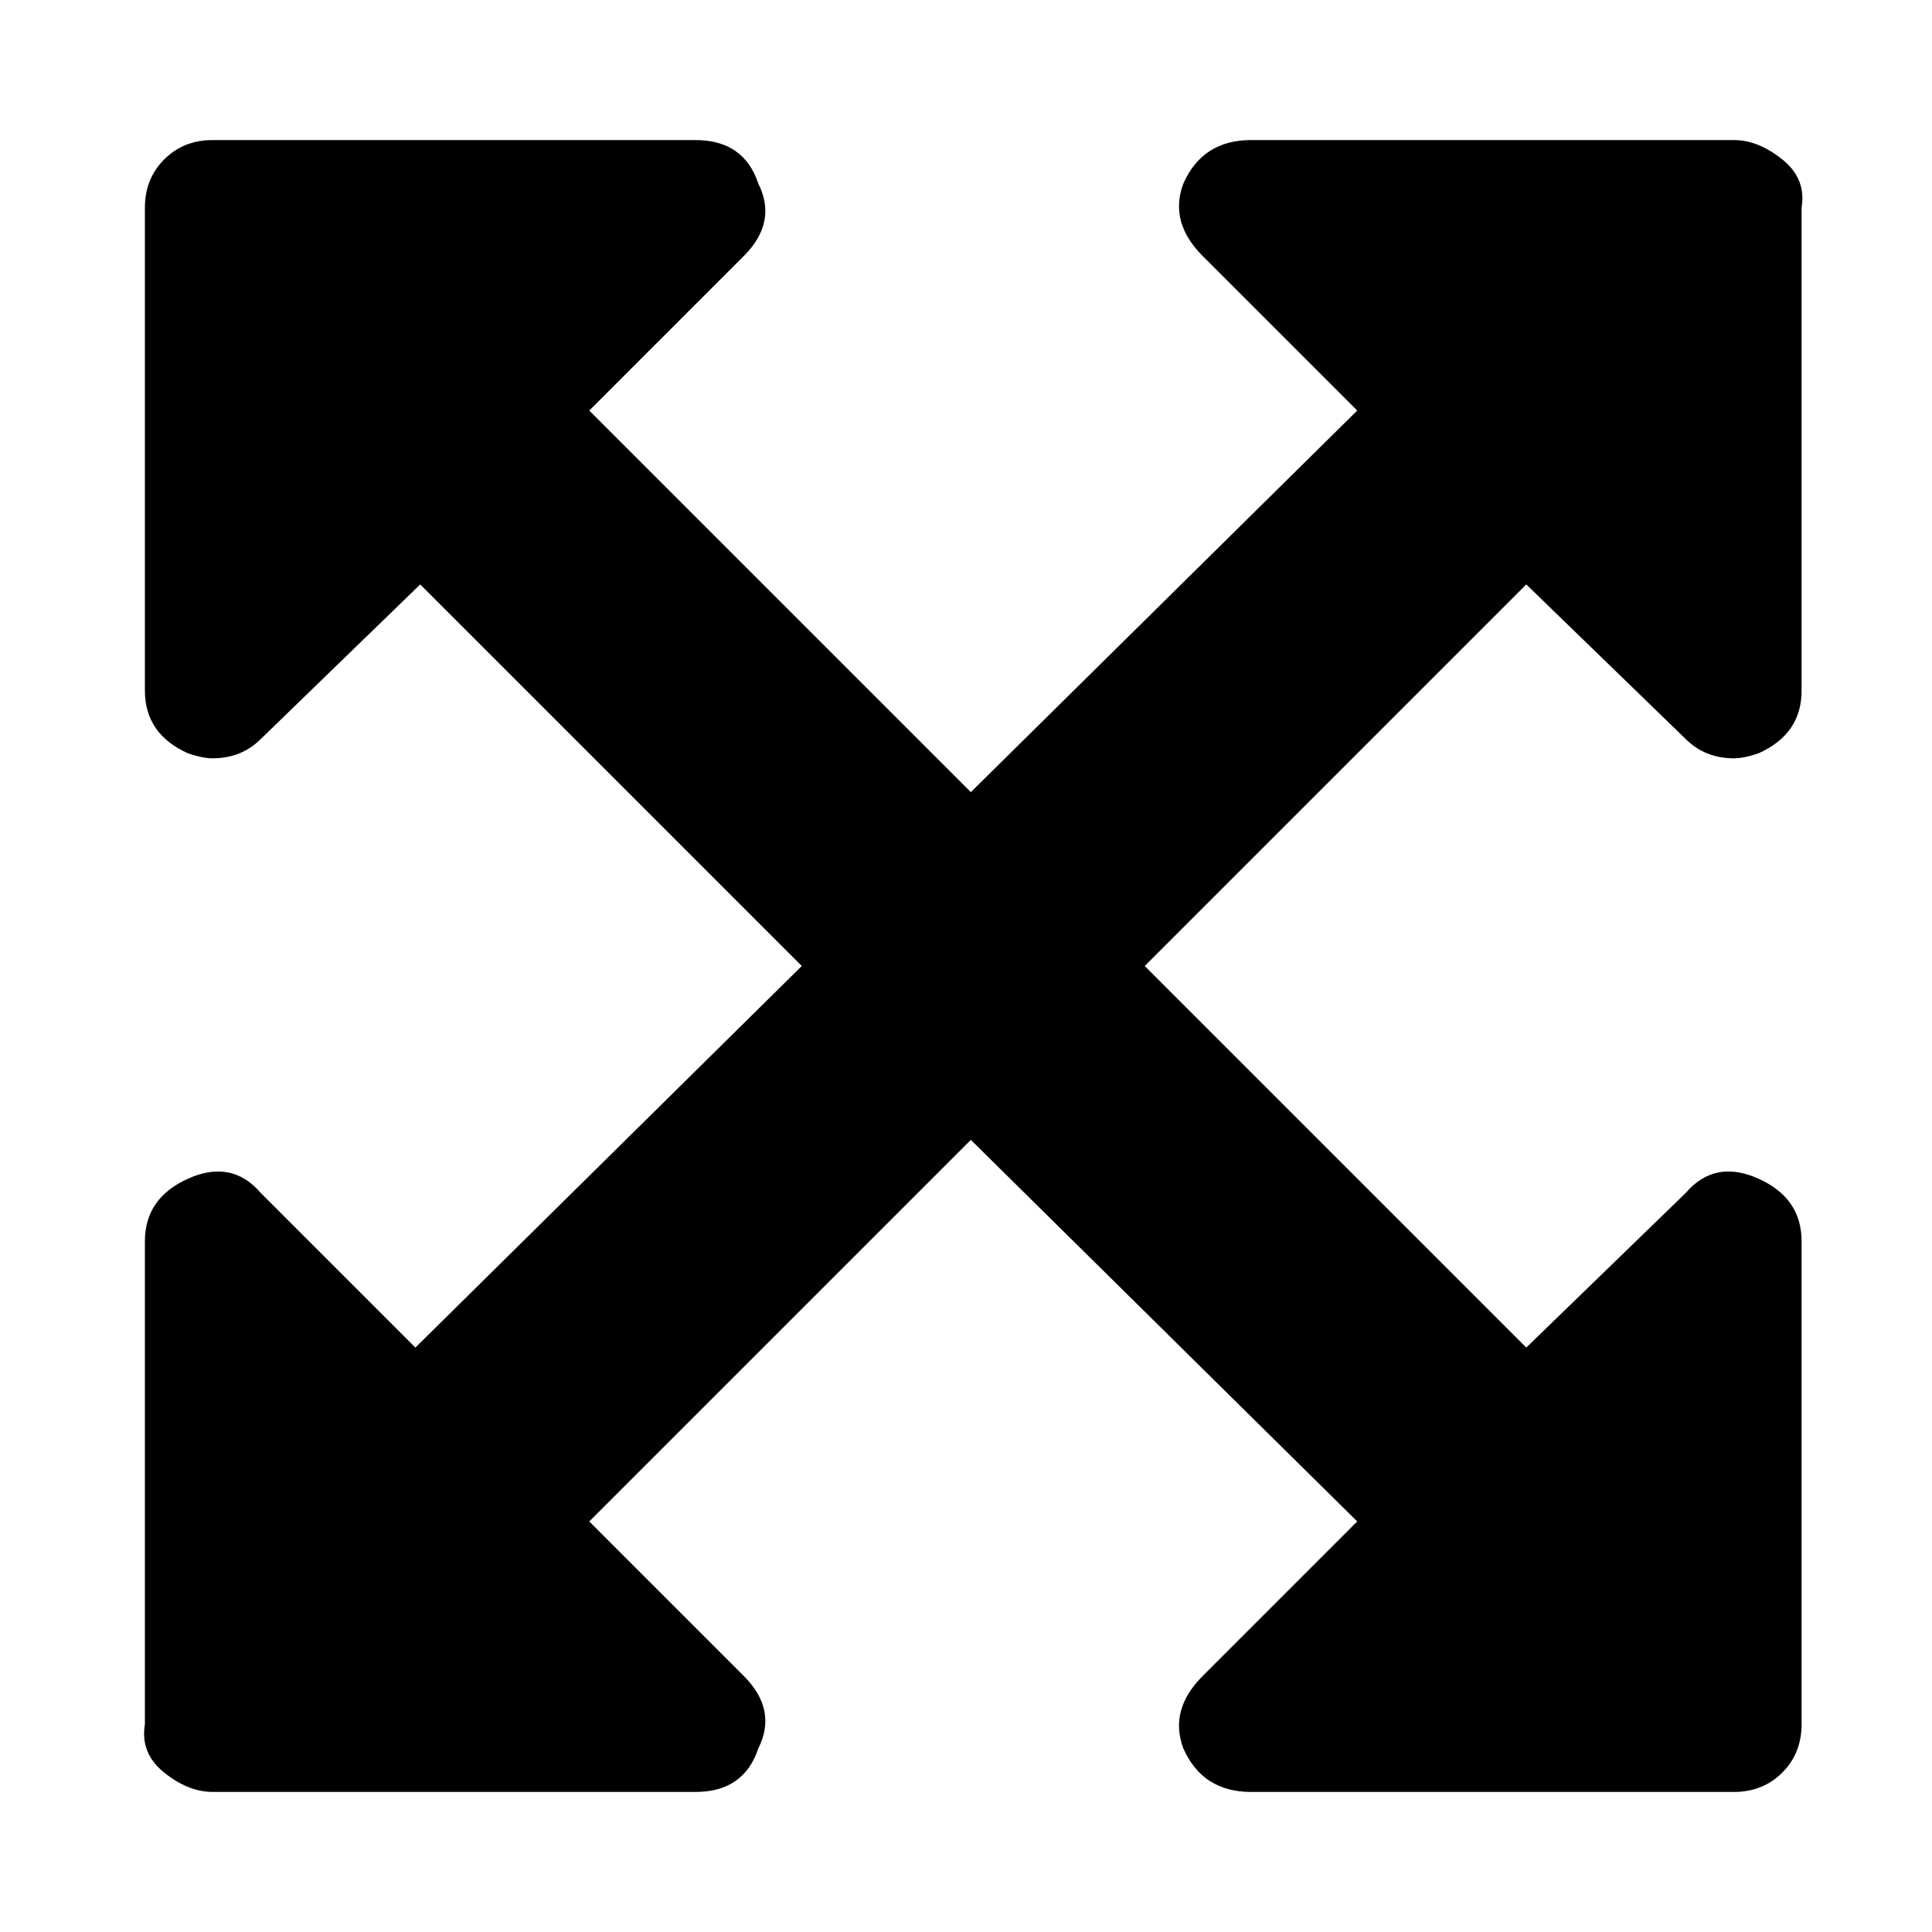 <?xml version="1.0"?><svg fill="currentColor" xmlns="http://www.w3.org/2000/svg" width="40" height="40" viewBox="0 0 40 40"><path d="m31.6 12.1l-7.9 7.9 7.9 7.9 3.3-3.2q0.6-0.7 1.5-0.3 0.9 0.4 0.9 1.3v10q0 0.6-0.4 1t-1 0.4h-10q-1 0-1.4-0.9-0.3-0.8 0.4-1.5l3.2-3.2-8-7.9-7.9 7.9 3.2 3.2q0.7 0.7 0.3 1.5-0.3 0.9-1.3 0.9h-10q-0.5 0-1-0.4t-0.4-1v-10q0-0.9 0.9-1.3 0.9-0.4 1.5 0.3l3.2 3.2 8-7.9-7.9-7.9-3.3 3.2q-0.4 0.4-1 0.4-0.2 0-0.5-0.1-0.9-0.4-0.9-1.3v-10q0-0.6 0.4-1t1-0.4h10q1 0 1.3 0.9 0.4 0.8-0.3 1.5l-3.2 3.2 7.9 7.9 8-7.9-3.2-3.2q-0.7-0.7-0.4-1.5 0.4-0.9 1.4-0.9h10q0.5 0 1 0.4t0.4 1v10q0 0.9-0.9 1.3-0.3 0.1-0.5 0.1-0.6 0-1-0.4z"></path></svg>
